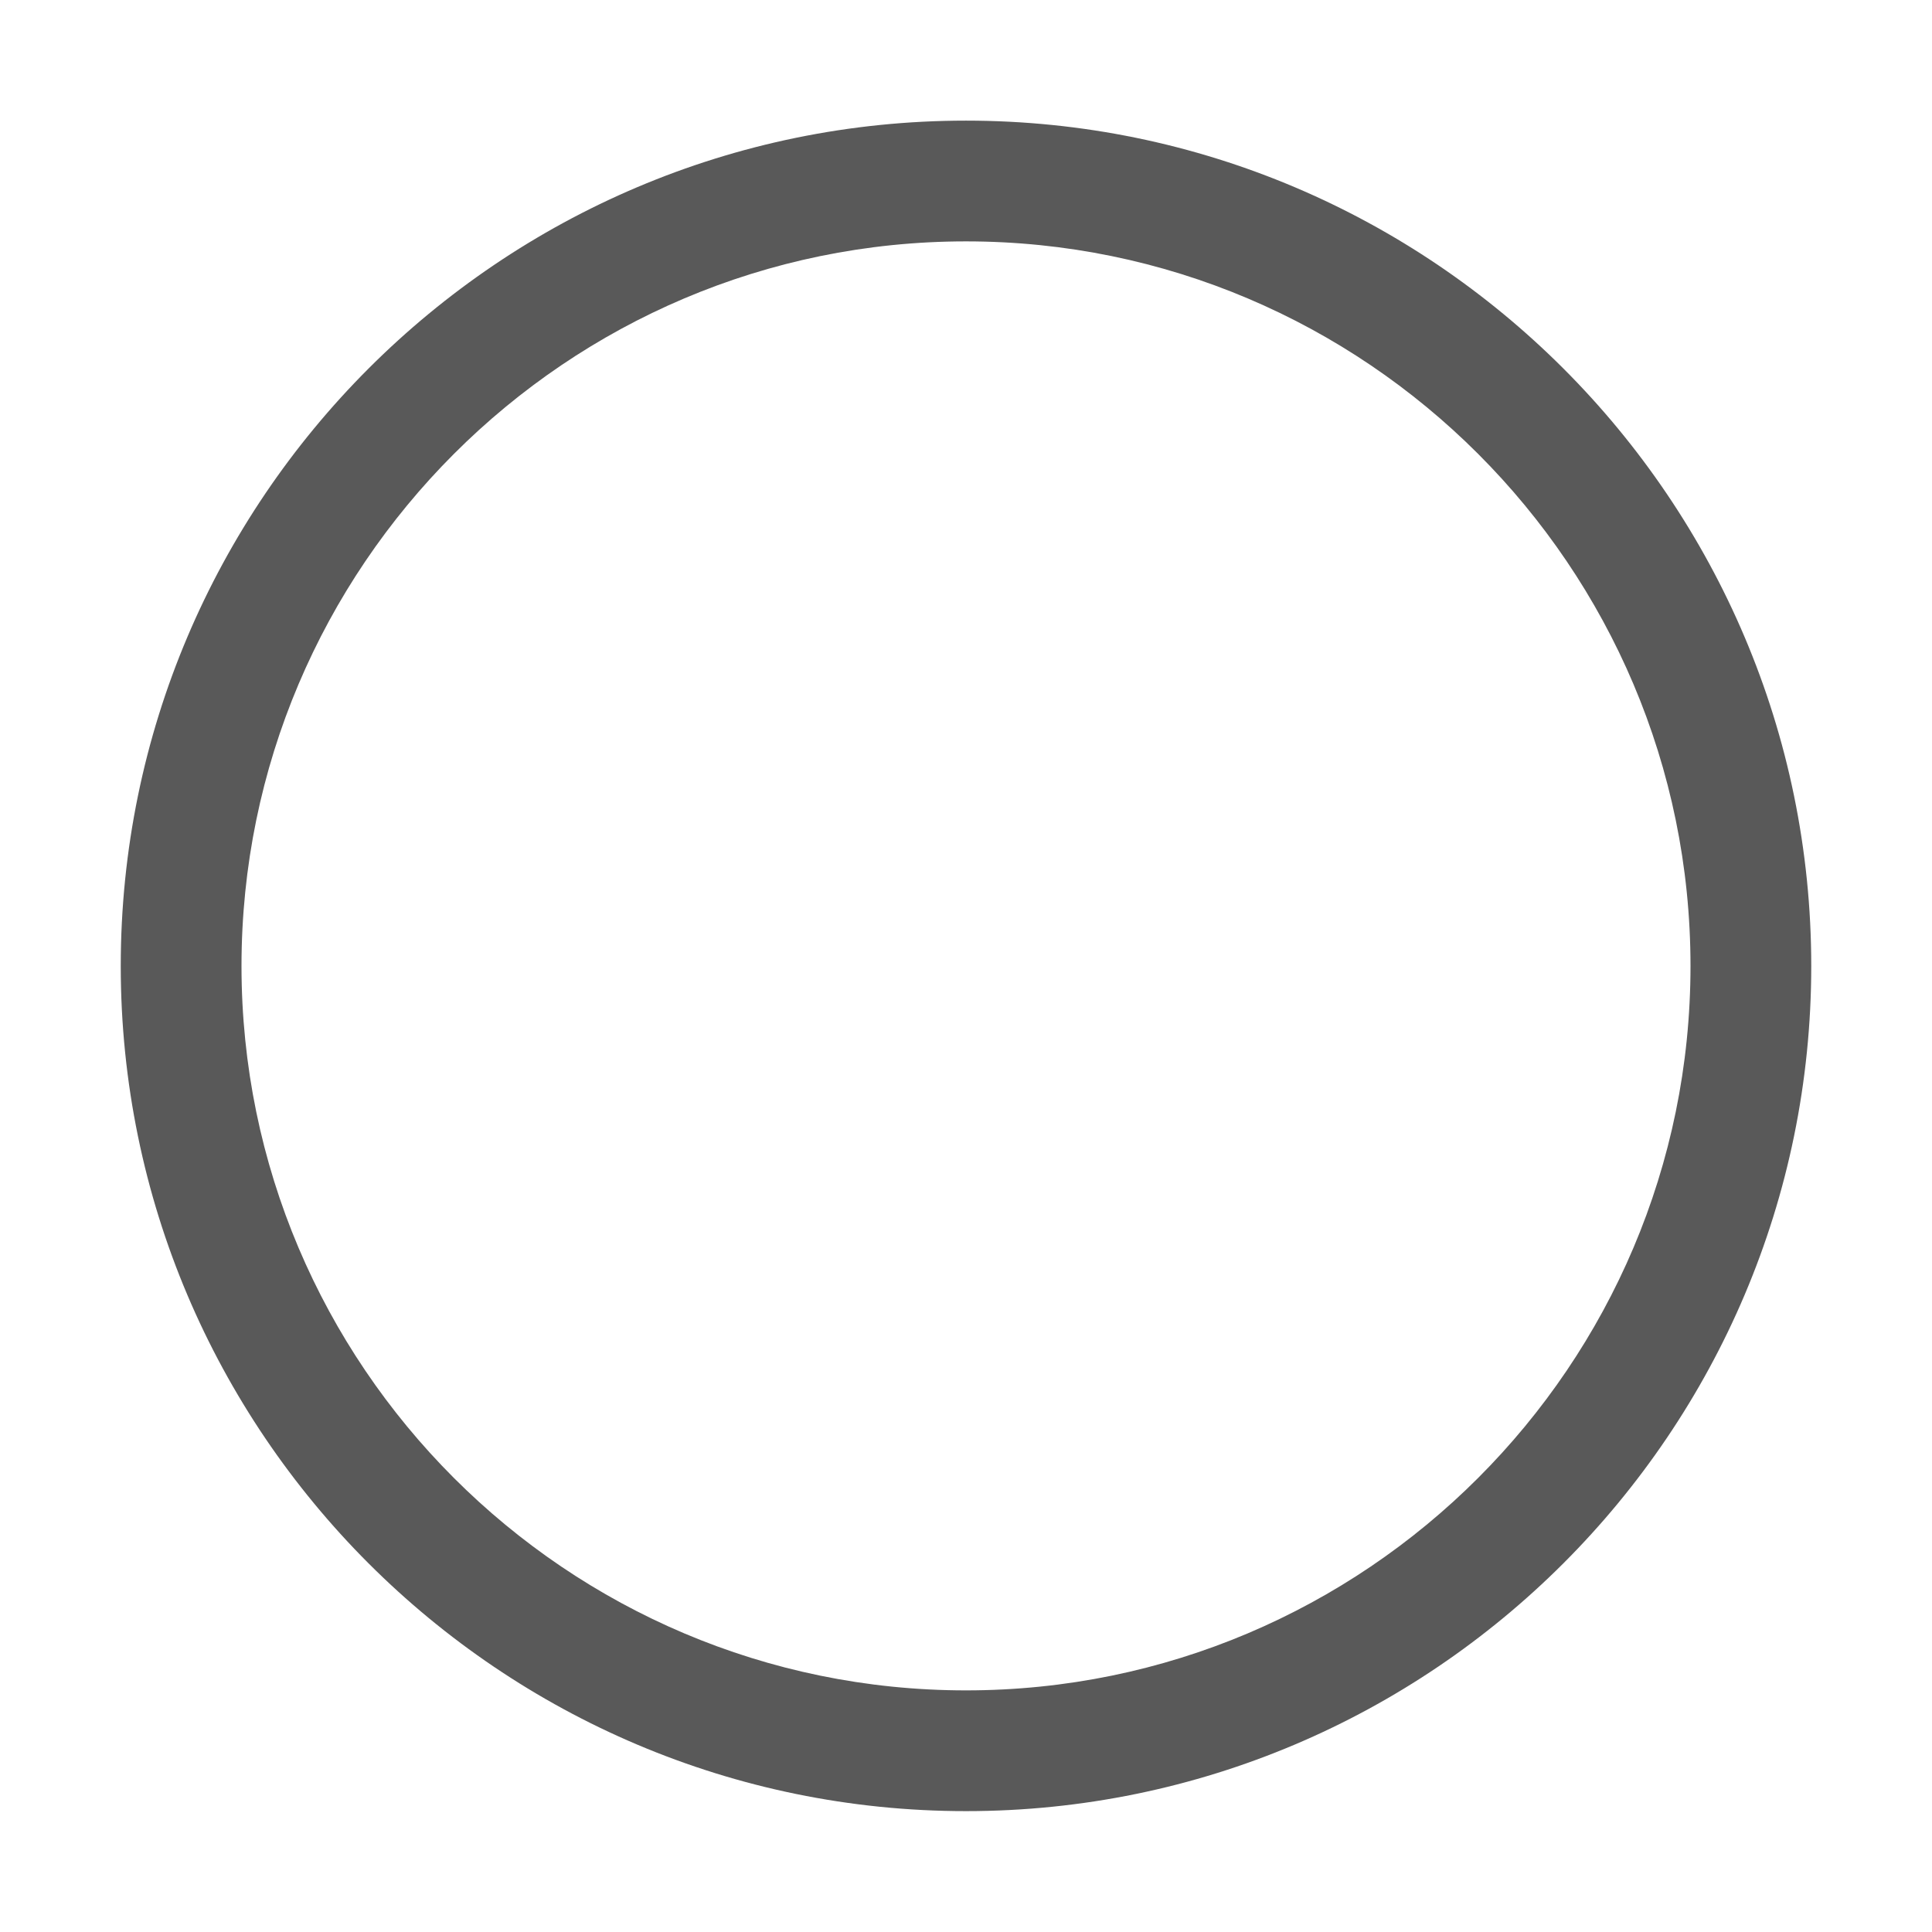 <!-- Generated by IcoMoon.io -->
<svg version="1.1" xmlns="http://www.w3.org/2000/svg" width="16" height="16" viewBox="0 0 16 16">
<title>radio-unchecked</title>
<path fill="#595959" d="M8 0.999c-3.86 0-7 3.14-7 7.001s3.14 6.999 7 6.999 7-3.14 7-6.999c0-3.86-3.14-7.001-7-7.001zM8 13.999c-3.309 0-6-2.691-6-5.999s2.691-6.001 6-6.001 6 2.692 6 6.001c0 3.308-2.691 5.999-6 5.999z"></path>
</svg>
